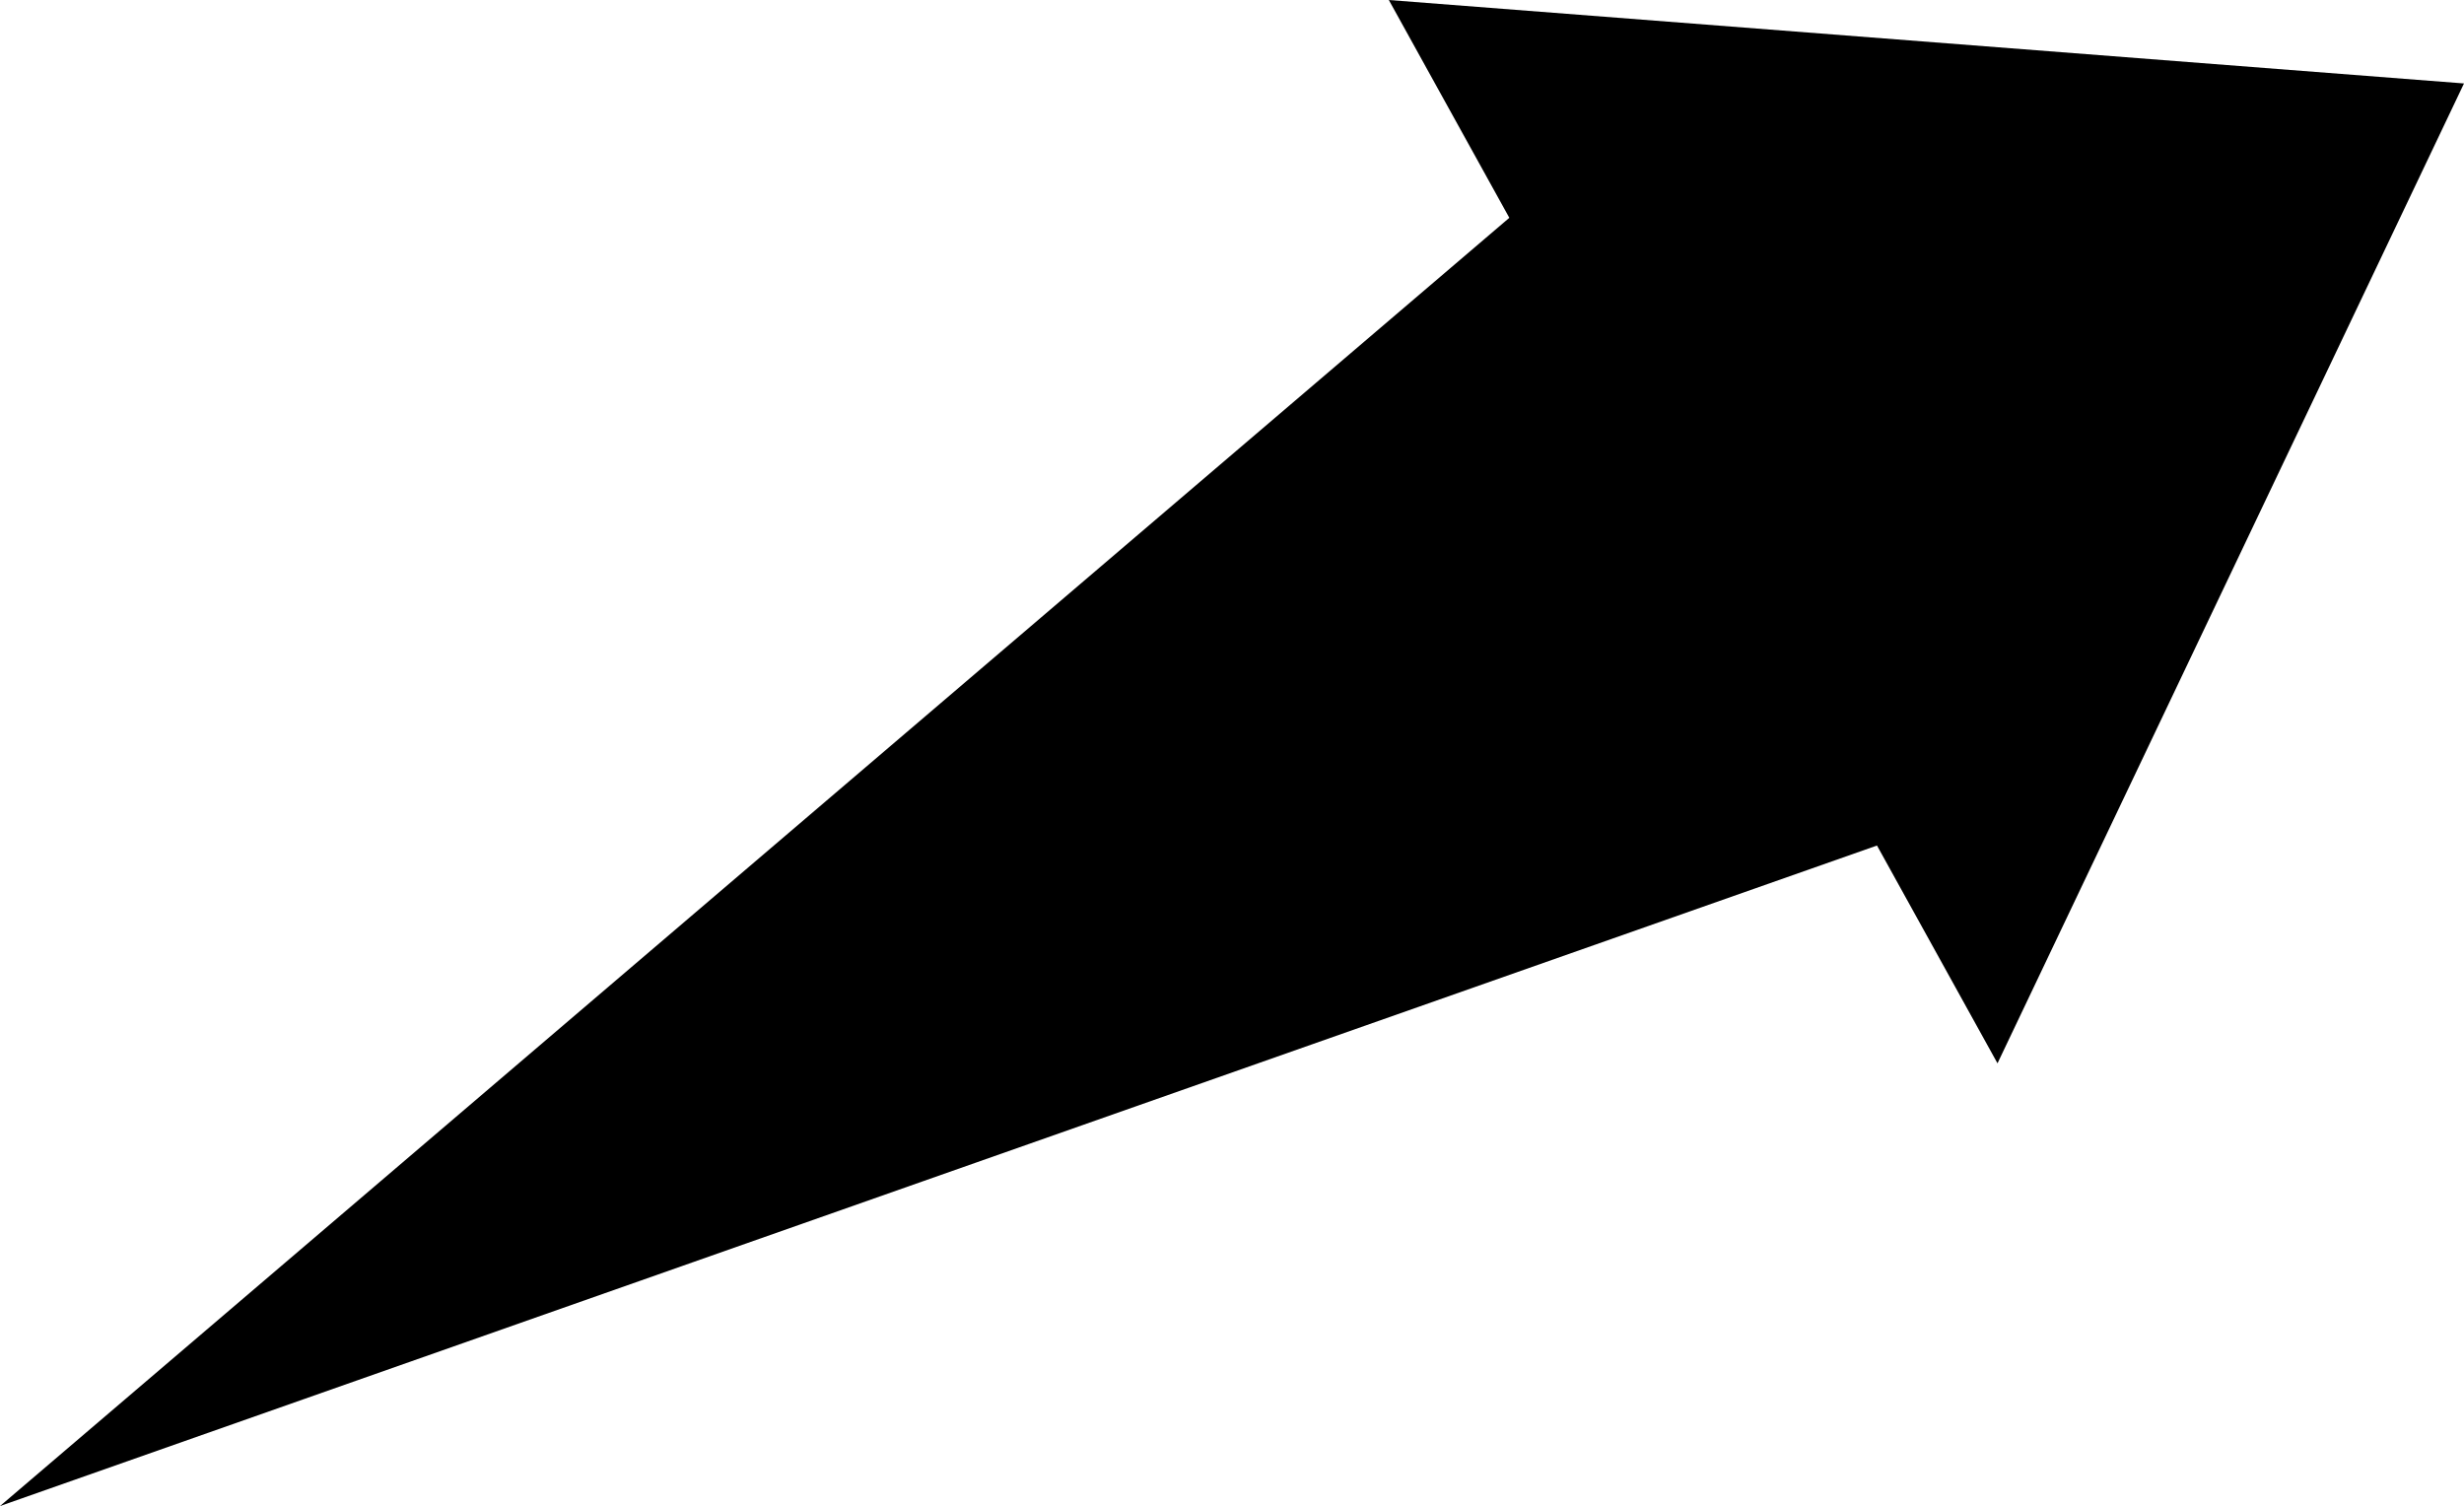 <?xml version="1.0" encoding="UTF-8"?>
<!DOCTYPE svg PUBLIC "-//W3C//DTD SVG 1.1//EN" "http://www.w3.org/Graphics/SVG/1.1/DTD/svg11.dtd">
<!-- Creator: CorelDRAW -->
<?xml-stylesheet href="w240.css" type="text/css"?>
<svg xmlns="http://www.w3.org/2000/svg" xml:space="preserve" width="121.143mm" height="74.045mm" style="shape-rendering:geometricPrecision; text-rendering:geometricPrecision; image-rendering:optimizeQuality; fill-rule:evenodd; clip-rule:evenodd"
viewBox="0 0 118.219 72.258"
 xmlns:xlink="http://www.w3.org/1999/xlink">
 <defs>
 <linearGradient id="id0" gradientUnits="userSpaceOnUse" x1="-1.06" y1="54.315" x2="85.011" y2="-31.757">
  <stop offset="0" style="stop-color:#FFAF22"/>
  <stop offset="1" style="stop-color:#F09900"/>
 </linearGradient>
 <radialGradient id="id1" gradientUnits="userSpaceOnUse" cx="42.128" cy="11.281" r="84.022" fx="42.128" fy="11.281">
  <stop offset="0" style="stop-color:#D6B849"/>
  <stop offset="0.541" style="stop-color:#D6B849"/>
  <stop offset="0.671" style="stop-color:#FFCE47"/>
  <stop offset="1" style="stop-color:#FFDB73"/>
  <stop offset="1" style="stop-color:#FFDB73"/>
 </radialGradient>
 </defs>
<symbol id="sun" viewBox="-41.894 -72.741 168.044 168.044">
 <polygon class="fil0" points="94.672,25.34 126.149,11.281 94.672,-2.818 114.837,-30.812 80.573,-27.205 84.056,-61.531 56.186,-41.263 42.128,-72.741 28.028,-41.263 0.035,-61.428 3.641,-27.164 -30.685,-30.648 -10.417,-2.777 -41.894,11.281 -10.417,25.278 -30.582,53.374 3.682,49.767 0.199,84.093 28.069,63.826 42.128,95.303 56.124,63.826 84.118,83.991 80.614,49.726 114.94,53.19 "/>
 <path class="fil1" d="M-2.384 36.898c9.152,15.838 26.065,25.602 44.36,25.602 28.29,0 51.233,-22.942 51.233,-51.233 0,-28.29 -22.942,-51.233 -51.233,-51.233 -8.988,0 -17.826,2.371 -25.607,6.862 -15.85,9.144 -25.626,26.07 -25.626,44.371 0,8.994 2.377,17.845 6.874,25.632l-0.002 -0.001z"/>
 <path class="fil2" d="M4.707 32.799c7.689,13.309 21.895,21.516 37.269,21.516 23.764,0 43.035,-19.272 43.035,-43.036 0,-23.764 -19.272,-43.036 -43.035,-43.036 -7.55,0 -14.974,1.986 -21.51,5.758 -13.319,7.681 -21.526,21.899 -21.526,37.277 0,7.55 1.997,14.984 5.769,21.52l-0.002 -0z"/>
</symbol>
<symbol id="s01d" viewBox="-23.451 -54.297 168.044 168.044">
 <use x="-23.451" y="-54.297" width="168.044" height="168.044" xlink:href="#sun"/>
</symbol>
 <g id="Слой_x0020_1">
  <polygon class="fil3" points="0,72.258 90.055,40.567 95.837,51.017 118.219,4.004 66.634,0 72.415,10.45 "/>
 </g>
</svg>
